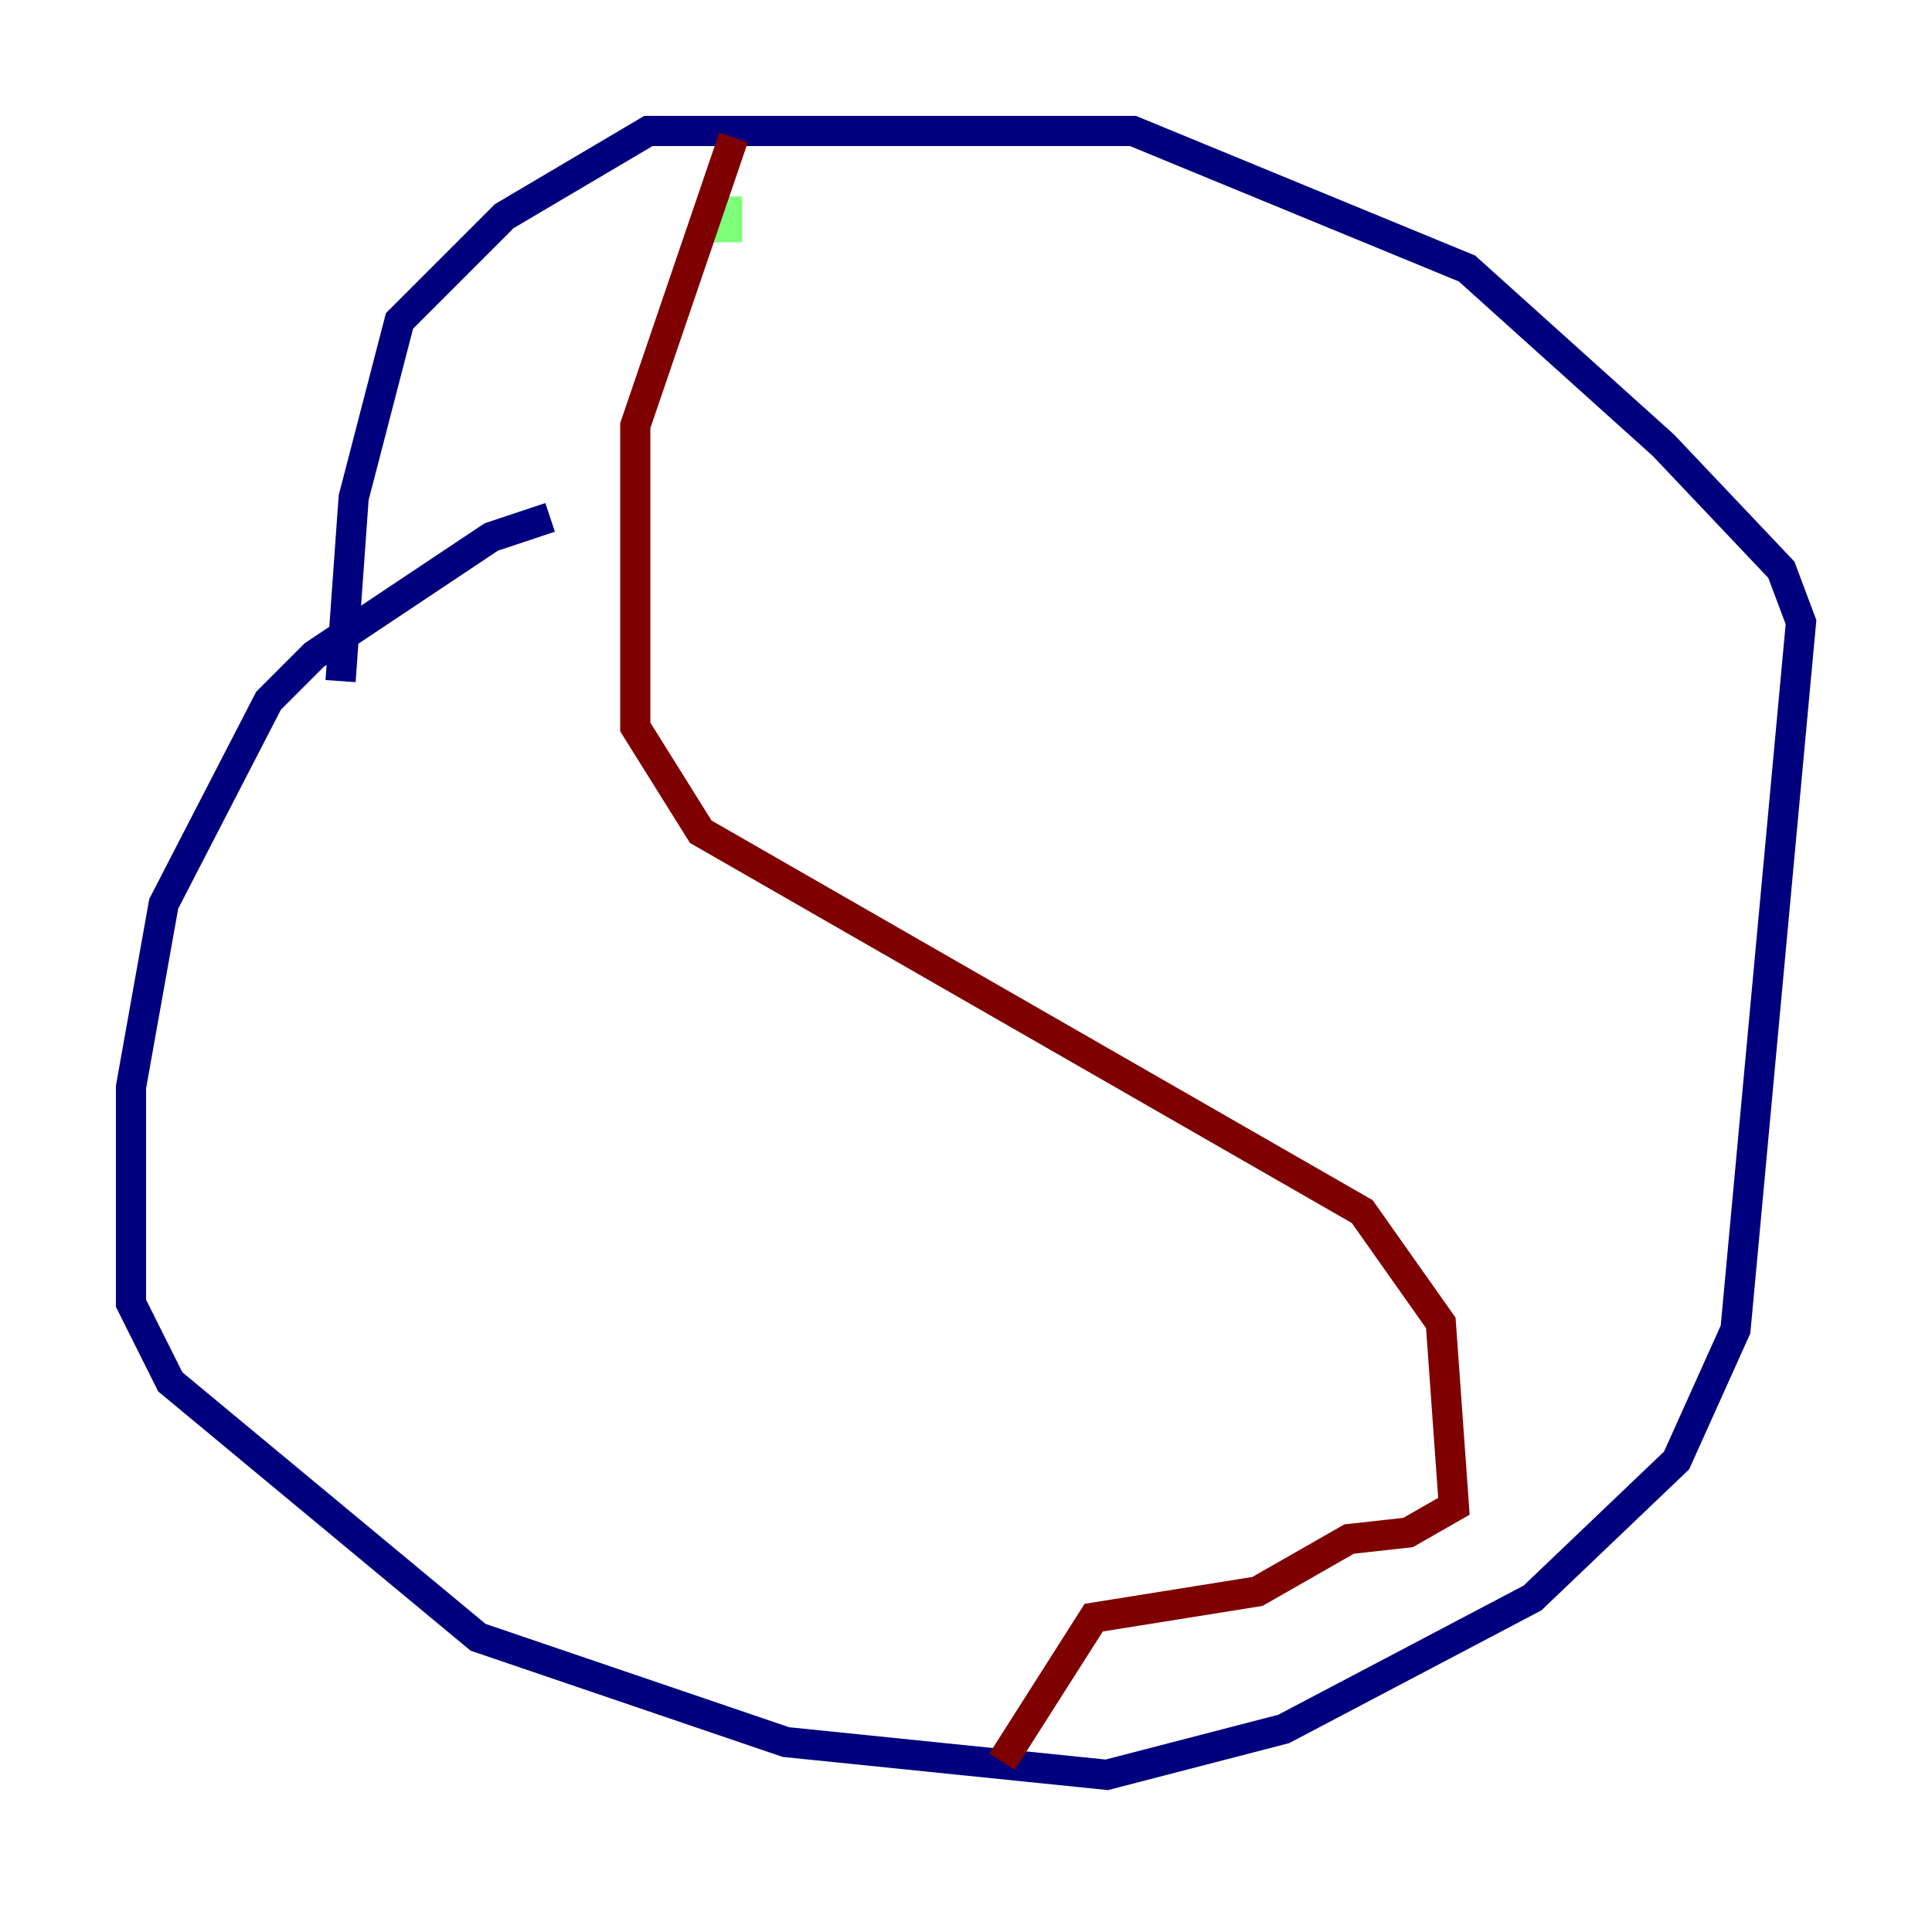<?xml version="1.0" encoding="utf-8" ?>
<svg baseProfile="tiny" height="128" version="1.2" viewBox="0,0,128,128" width="128" xmlns="http://www.w3.org/2000/svg" xmlns:ev="http://www.w3.org/2001/xml-events" xmlns:xlink="http://www.w3.org/1999/xlink"><defs /><polyline fill="none" points="36.447,34.278 32.542,35.58 20.827,43.39 17.79,46.427 10.848,59.878 8.678,72.027 8.678,86.346 11.281,91.552 31.675,108.475 52.068,115.417 73.329,117.586 85.044,114.549 101.532,105.871 111.078,96.759 114.983,88.081 119.322,41.22 118.02,37.749 110.21,29.505 97.193,17.79 75.064,8.678 42.956,8.678 33.41,14.319 26.468,21.261 23.43,32.976 22.563,45.125" stroke="#00007f" stroke-width="2" /><polyline fill="none" points="48.163,16.054 48.163,13.017" stroke="#7cff79" stroke-width="2" /><polyline fill="none" points="48.597,9.112 42.088,28.203 42.088,48.163 46.427,55.105 90.251,80.271 95.458,87.647 96.325,99.797 93.288,101.532 89.383,101.966 83.308,105.437 72.461,107.173 66.386,116.719" stroke="#7f0000" stroke-width="2" /></svg>